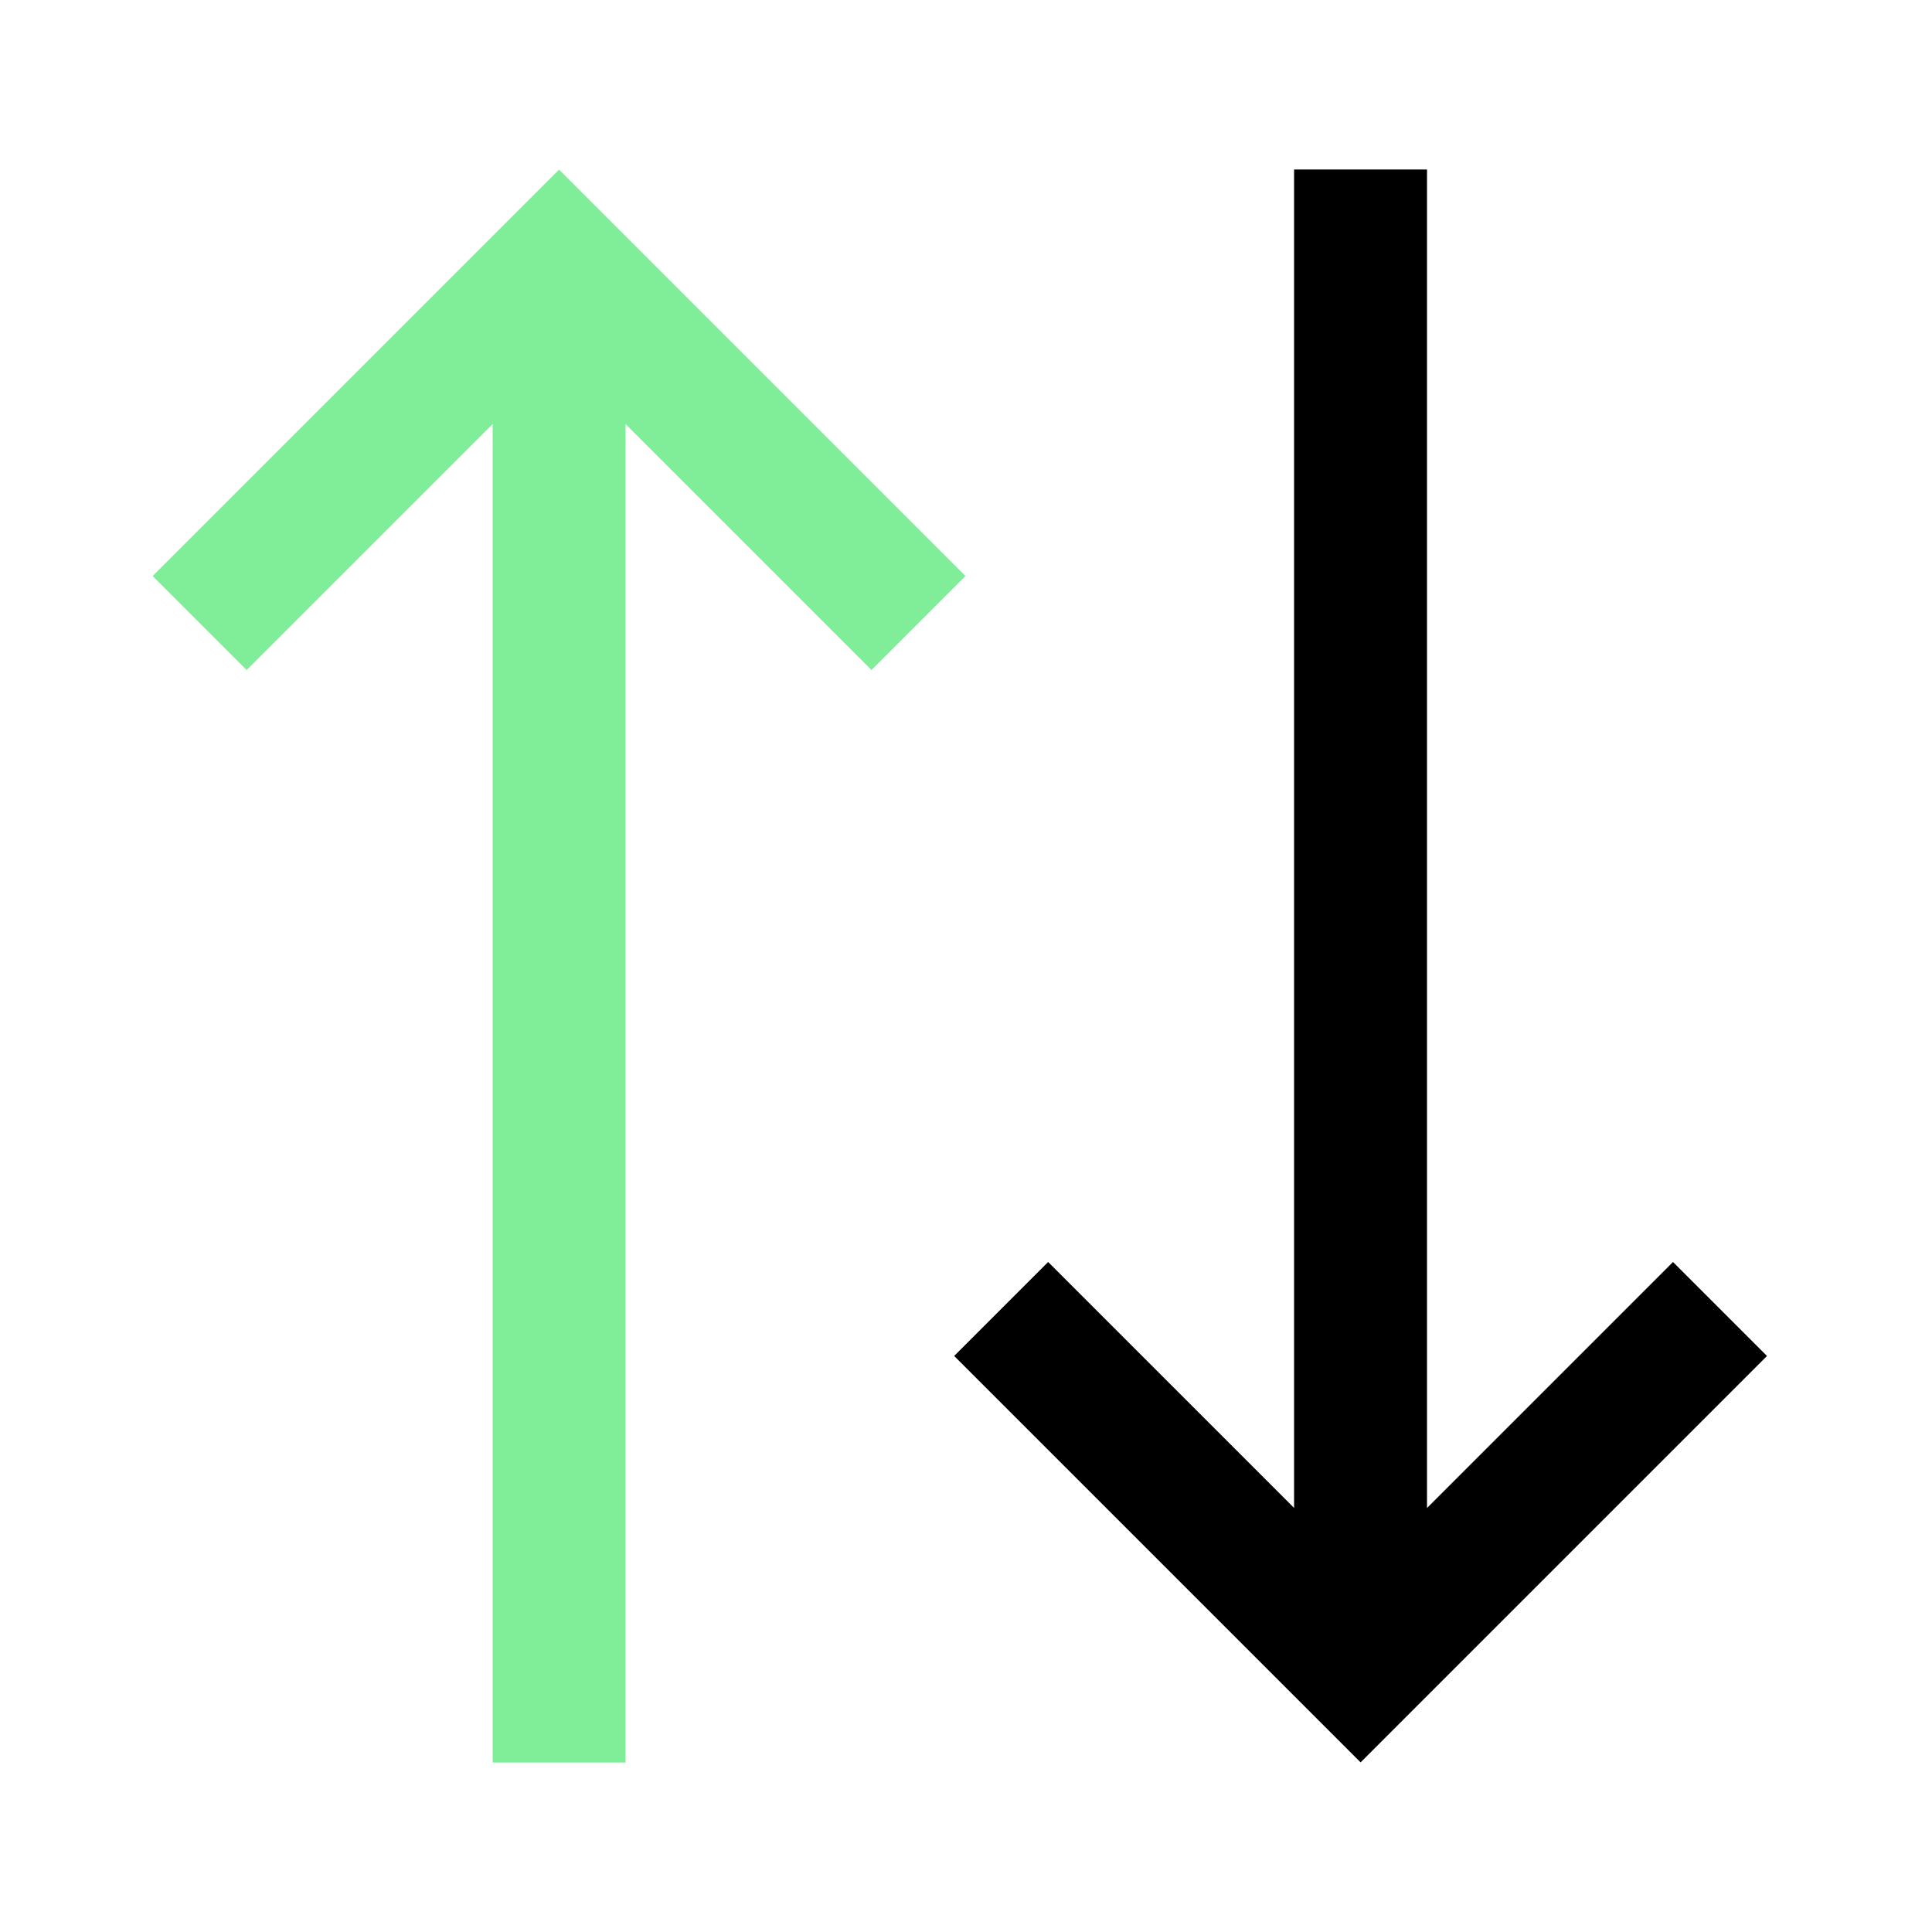 <?xml version="1.0" encoding="UTF-8" standalone="no" ?>
<!DOCTYPE svg PUBLIC "-//W3C//DTD SVG 1.1//EN" "http://www.w3.org/Graphics/SVG/1.1/DTD/svg11.dtd">
<svg xmlns="http://www.w3.org/2000/svg" xmlns:xlink="http://www.w3.org/1999/xlink" version="1.1" width="1080" height="1080" viewBox="0 0 1080 1080" xml:space="preserve">
<desc>Created with Fabric.js 5.2.4</desc>
<defs>
</defs>
<rect x="0" y="0" width="100%" height="100%" fill="transparent"></rect>
<g transform="matrix(1 0 0 1 540 540)" id="adcd7707-63a2-4364-a601-0972f357eec2"  >
<rect style="stroke: none; stroke-width: 1; stroke-dasharray: none; stroke-linecap: butt; stroke-dashoffset: 0; stroke-linejoin: miter; stroke-miterlimit: 4; fill: rgb(255,255,255); fill-rule: nonzero; opacity: 1; visibility: hidden;" vector-effect="non-scaling-stroke"  x="-540" y="-540" rx="0" ry="0" width="1080" height="1080" />
</g>
<g transform="matrix(1 0 0 1 540 540)" id="f07423fe-39de-4232-8ef4-19a6a17f979c"  >
</g>
<g transform="matrix(18.55 0 0 18.55 312.47 540)" id="arrow-up"  >
<path style="stroke: none; stroke-width: 50; stroke-dasharray: none; stroke-linecap: butt; stroke-dashoffset: 0; stroke-linejoin: round; stroke-miterlimit: 2; fill: rgb(128,237,153); fill-rule: evenodd; opacity: 1;" vector-effect="non-scaling-stroke"  transform=" translate(-31.99, -31.88)" d="M 29.991 15.547 L 22.578 22.96 L 19.746 20.128 L 31.992 7.882 L 31.993 7.883 L 31.994 7.882 L 44.24 20.128 L 41.408 22.96 L 33.997 15.549 L 33.997 55.883 L 29.991 55.883 L 29.991 15.547 Z" stroke-linecap="round" />
</g>
<g transform="matrix(-18.55 0 0 -18.55 760.63 540)"  >
<path style="stroke: none; stroke-width: 50; stroke-dasharray: none; stroke-linecap: butt; stroke-dashoffset: 0; stroke-linejoin: round; stroke-miterlimit: 2; fill: rgb(0,0,0); fill-rule: evenodd; opacity: 1;" vector-effect="non-scaling-stroke"  transform=" translate(-31.99, -31.88)" d="M 29.991 15.547 L 22.578 22.96 L 19.746 20.128 L 31.992 7.882 L 31.993 7.883 L 31.994 7.882 L 44.24 20.128 L 41.408 22.96 L 33.997 15.549 L 33.997 55.883 L 29.991 55.883 L 29.991 15.547 Z" stroke-linecap="round" />
</g>
<g transform="matrix(NaN NaN NaN NaN 0 0)"  >
<g style=""   >
</g>
</g>
</svg>